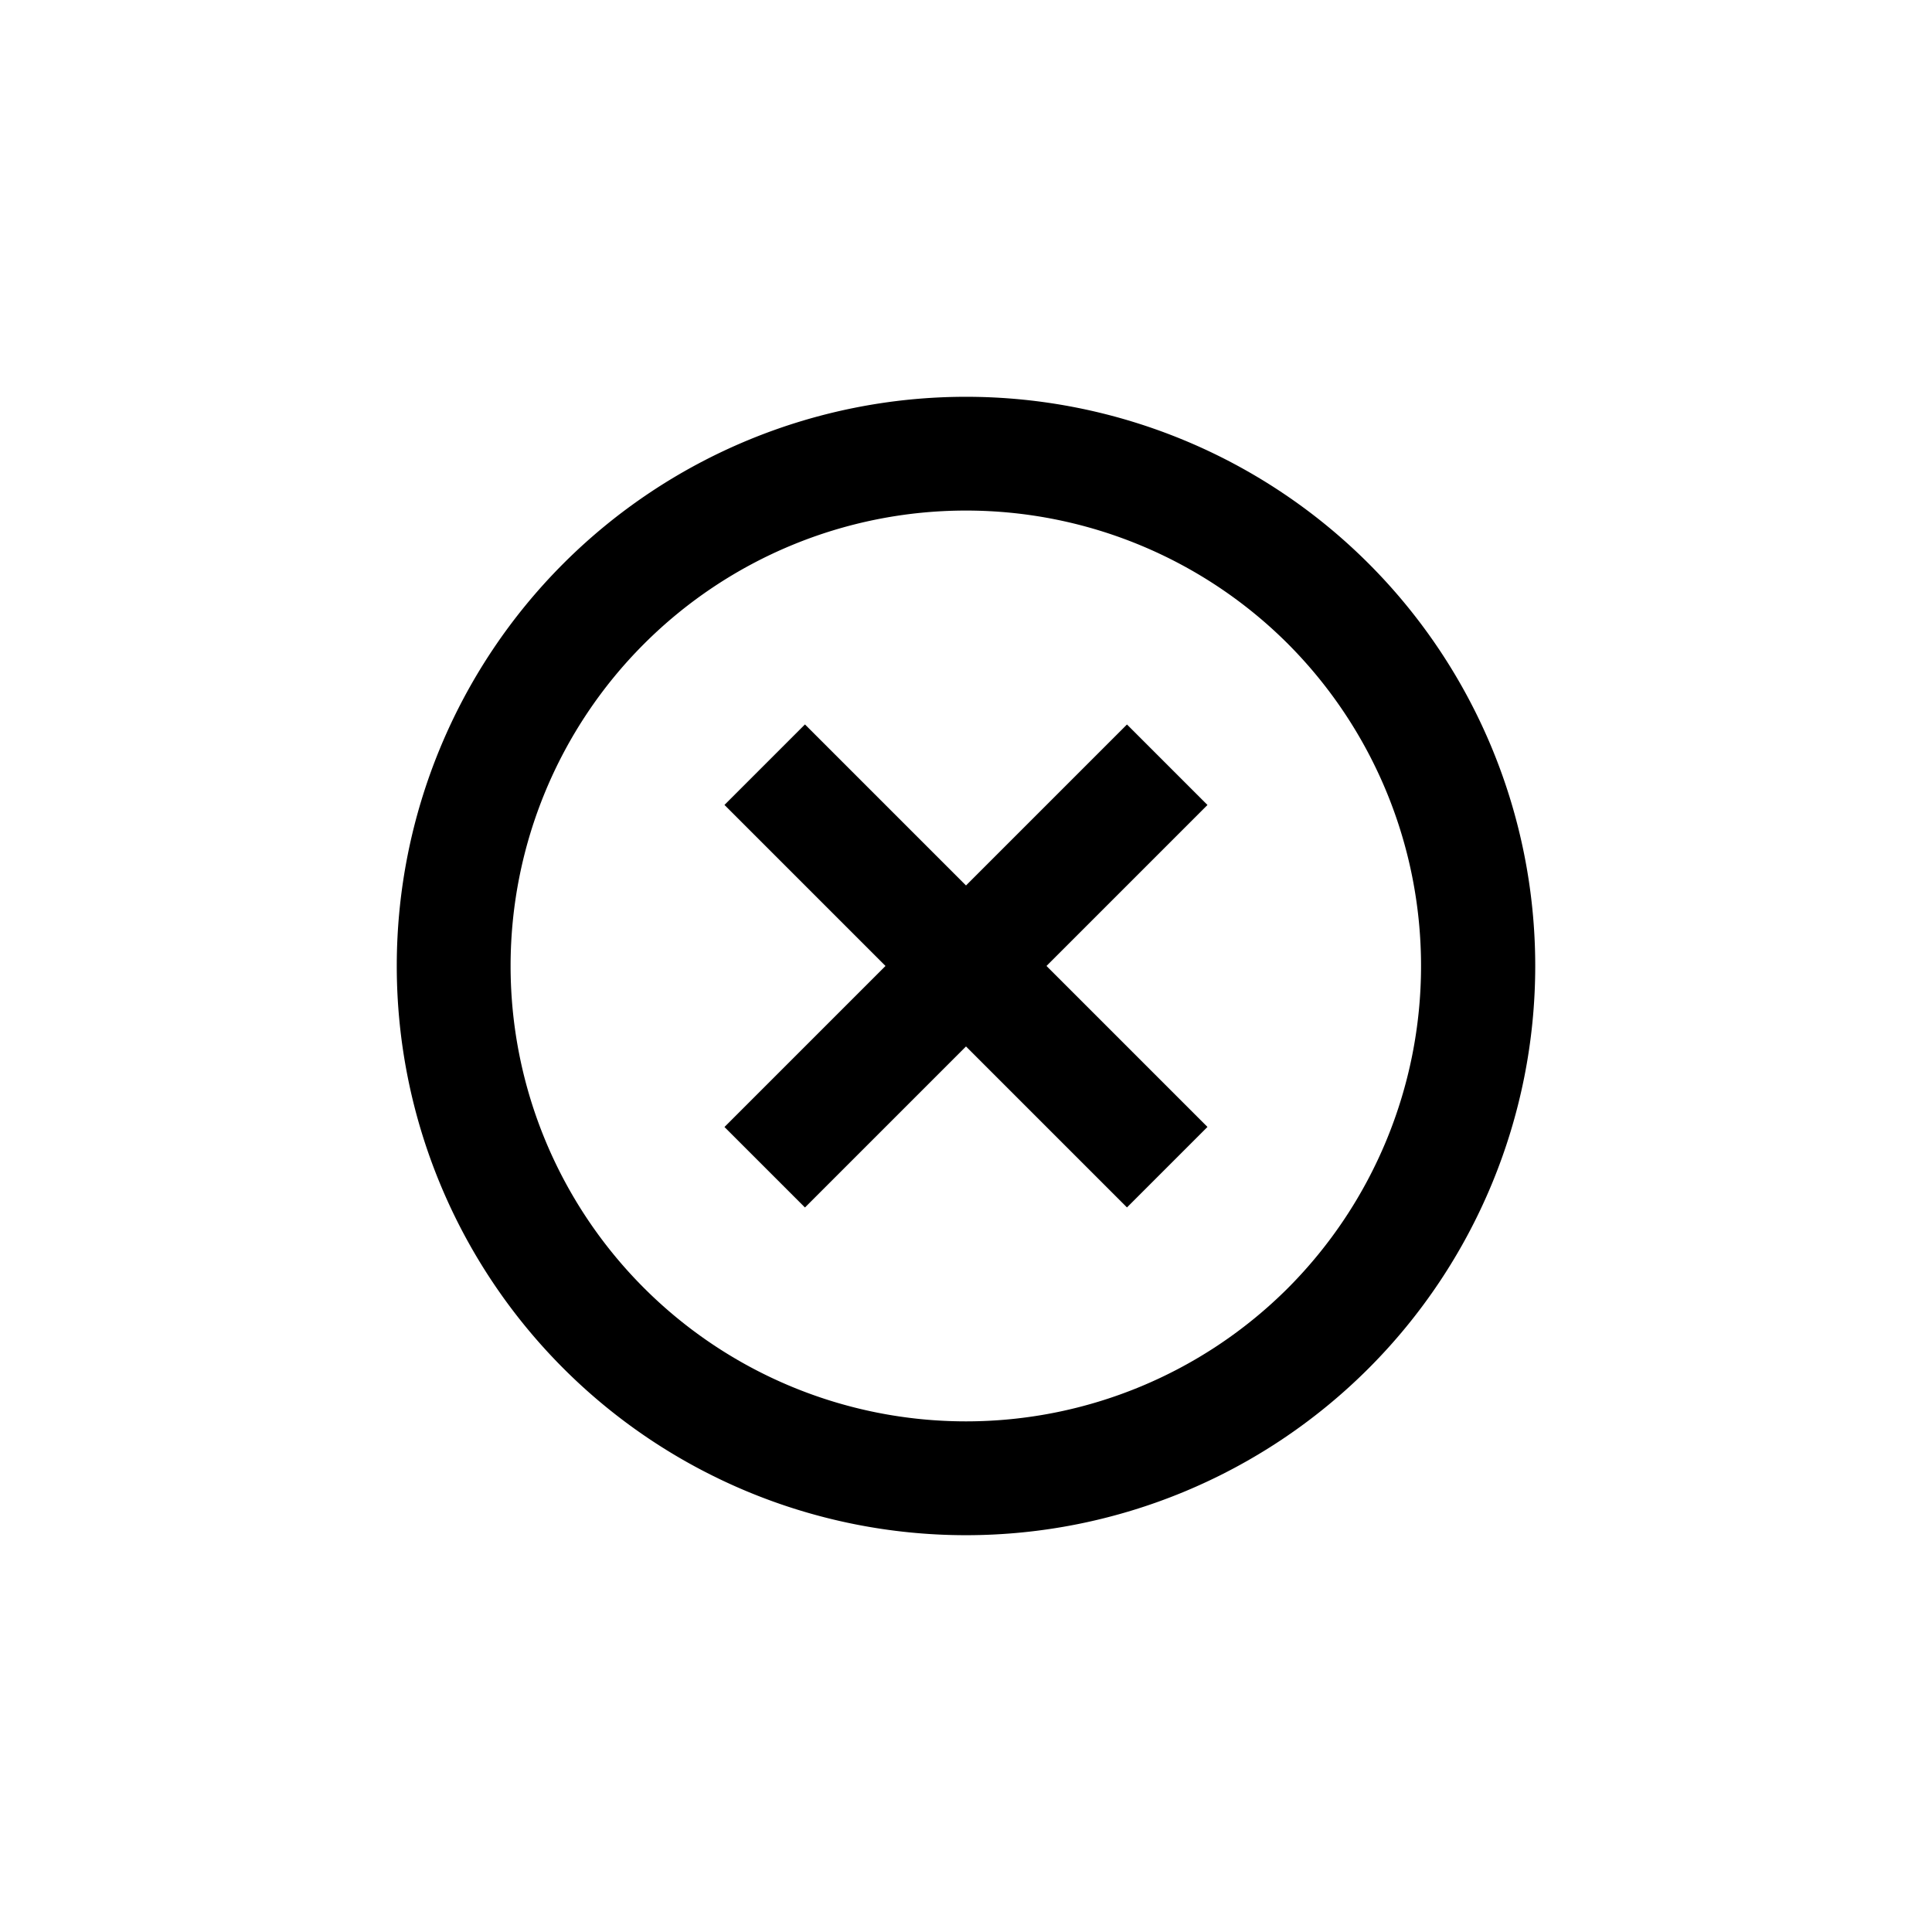<svg xmlns="http://www.w3.org/2000/svg" width="24.135" height="24.135" viewBox="0 0 24.135 24.135">
  <g id="baseline-add_circle_outline-24px" transform="translate(0 12.067) rotate(-45)">
    <path id="패스_918" data-name="패스 918" d="M0,0H17.066V17.066H0Z" fill="none"/>
    <path id="패스_919" data-name="패스 919" d="M9.822,5.555H8.4V8.4H5.555V9.822H8.4v2.844H9.822V9.822h2.844V8.4H9.822ZM9.111,2a7.111,7.111,0,1,0,7.111,7.111A7.113,7.113,0,0,0,9.111,2Zm0,12.8A5.689,5.689,0,1,1,14.8,9.111,5.7,5.7,0,0,1,9.111,14.8Z" transform="translate(-0.578 -0.578)"/>
  </g>
</svg>
